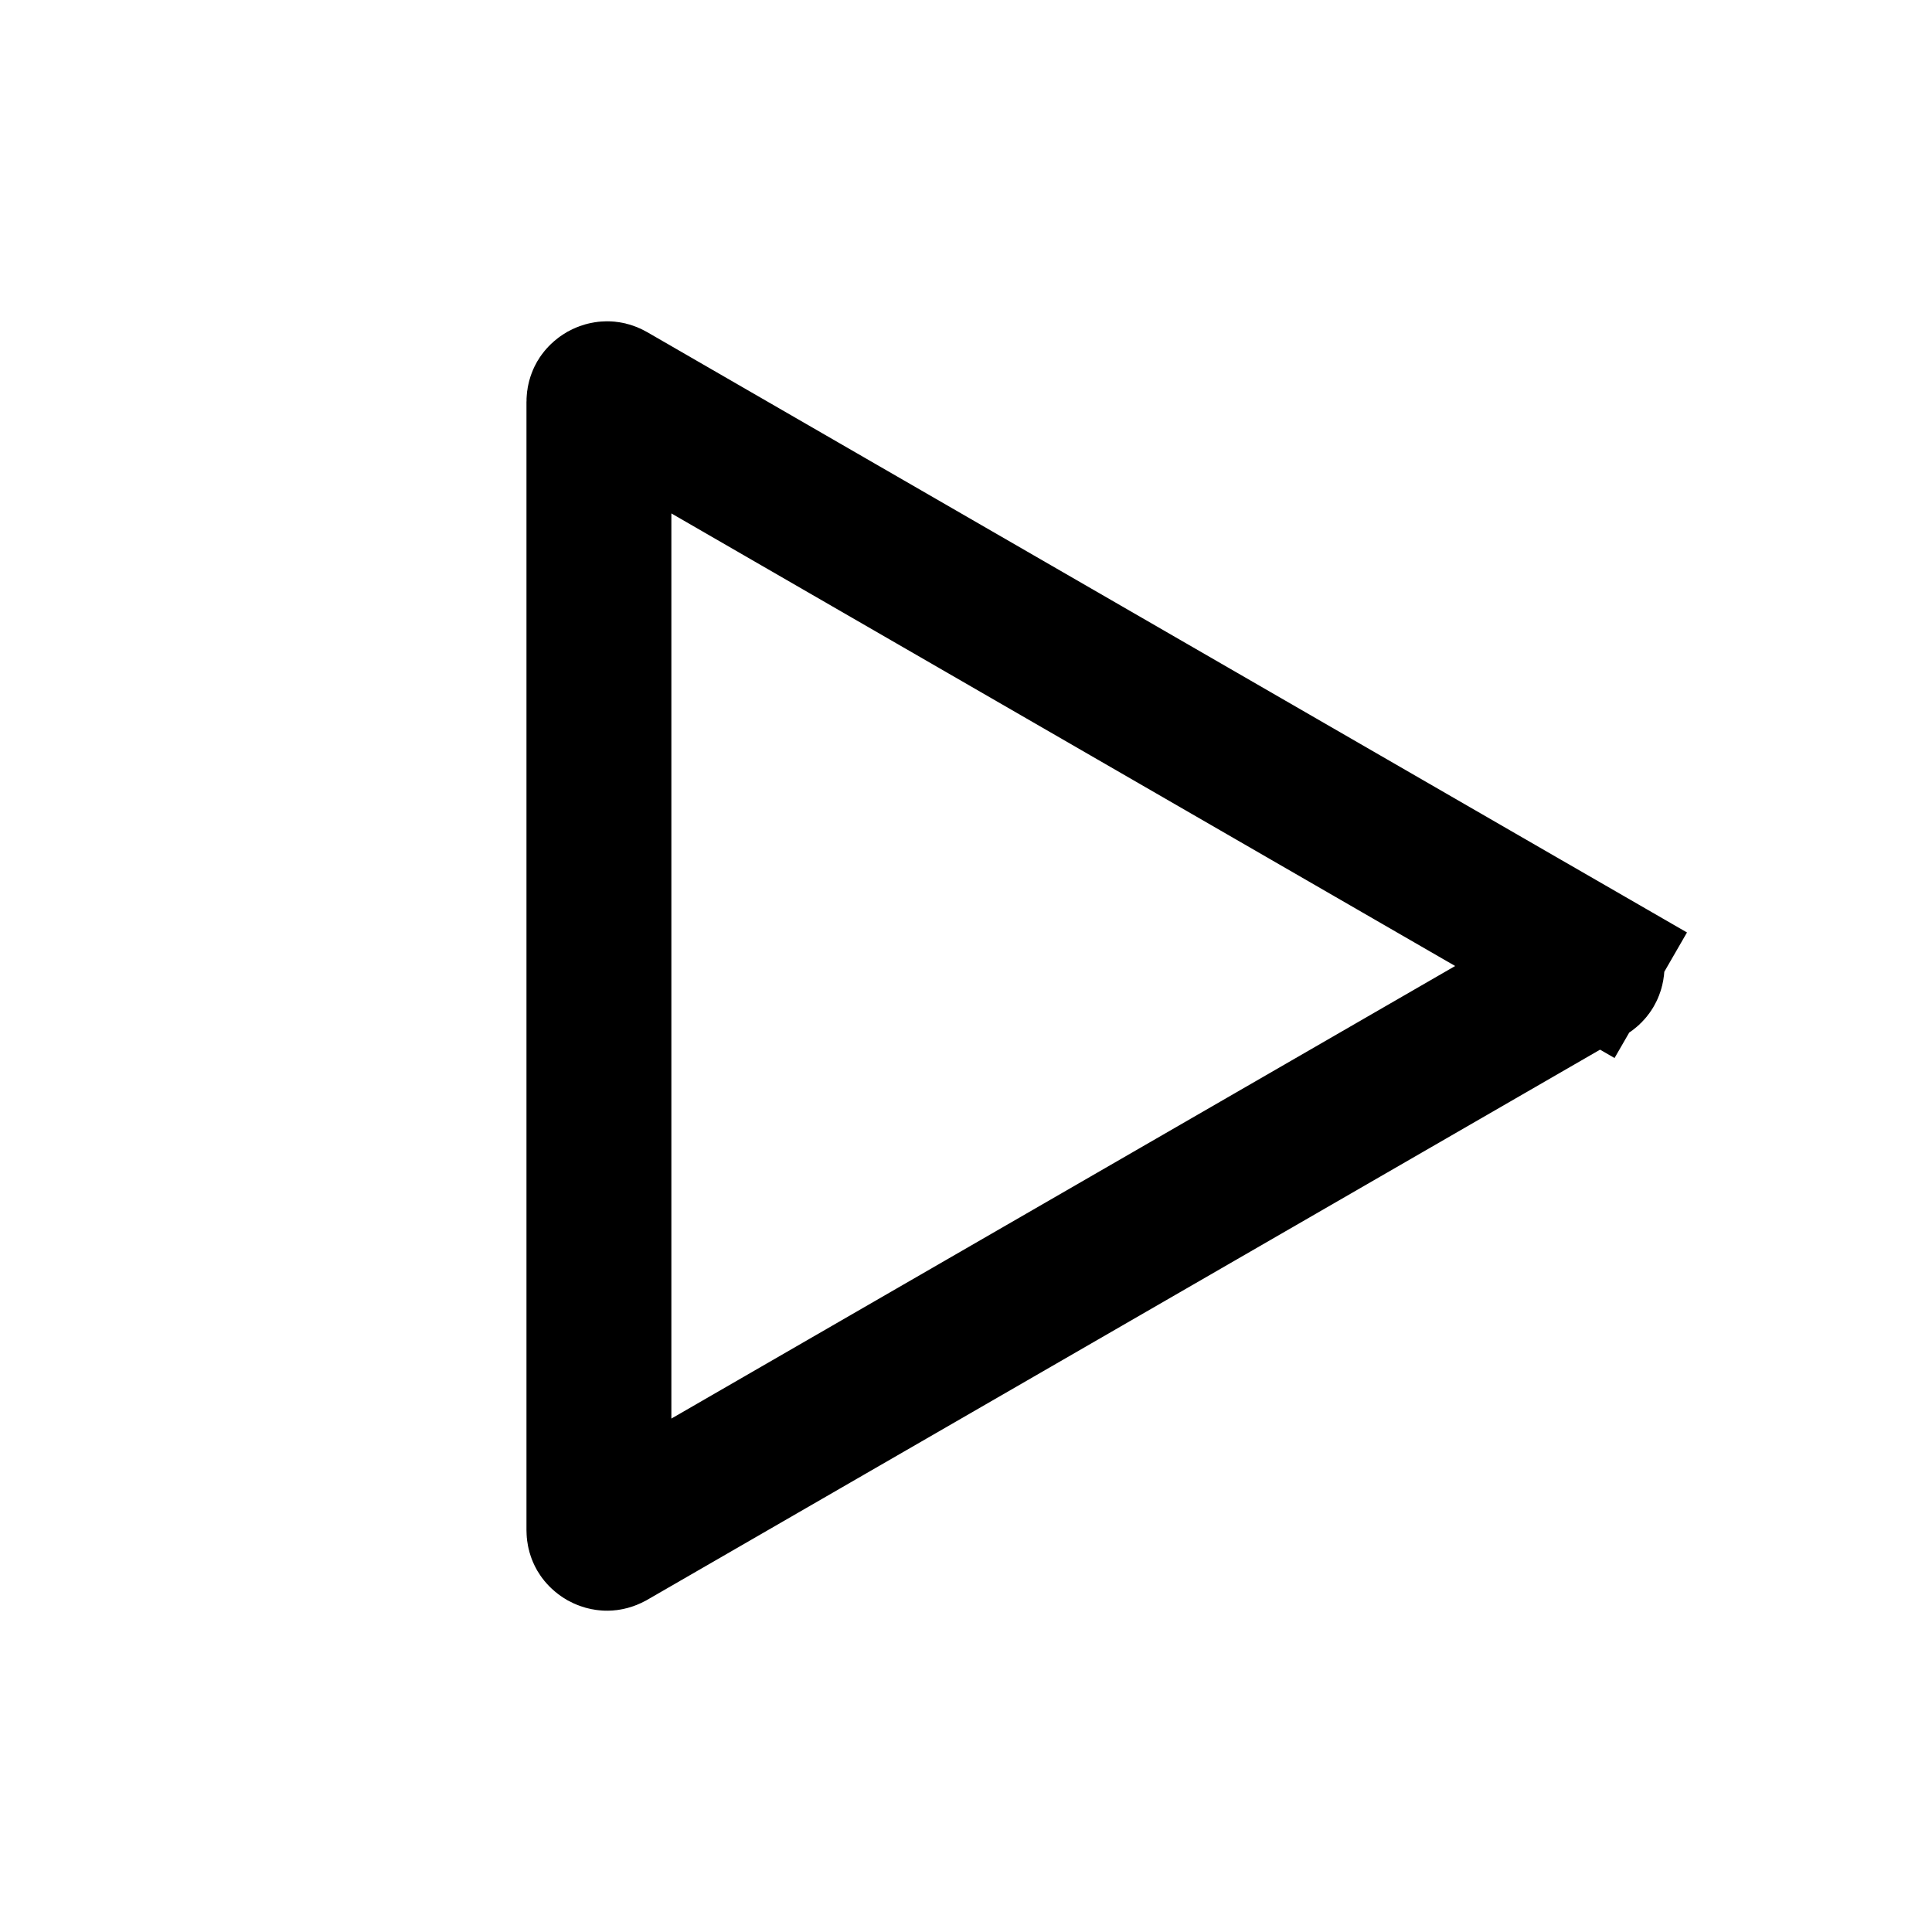 <svg width="20" height="20" viewBox="0 0 20 20" fill="none" xmlns="http://www.w3.org/2000/svg">
<path d="M16.439 9.928C16.458 9.939 16.466 9.949 16.471 9.958C16.477 9.968 16.481 9.983 16.481 10C16.481 10.017 16.477 10.032 16.471 10.042C16.466 10.051 16.458 10.061 16.439 10.072L6.325 15.912C6.306 15.922 6.293 15.924 6.284 15.924C6.272 15.924 6.257 15.92 6.242 15.912C6.227 15.903 6.216 15.892 6.21 15.882C6.205 15.873 6.2 15.861 6.2 15.839L6.2 4.161C6.2 4.139 6.205 4.127 6.21 4.118C6.216 4.108 6.227 4.097 6.242 4.088C6.257 4.08 6.272 4.076 6.284 4.076C6.293 4.076 6.306 4.077 6.325 4.088L16.439 9.928L16.814 9.278L16.439 9.928Z" stroke="black" stroke-width="1.5"/>
</svg>
